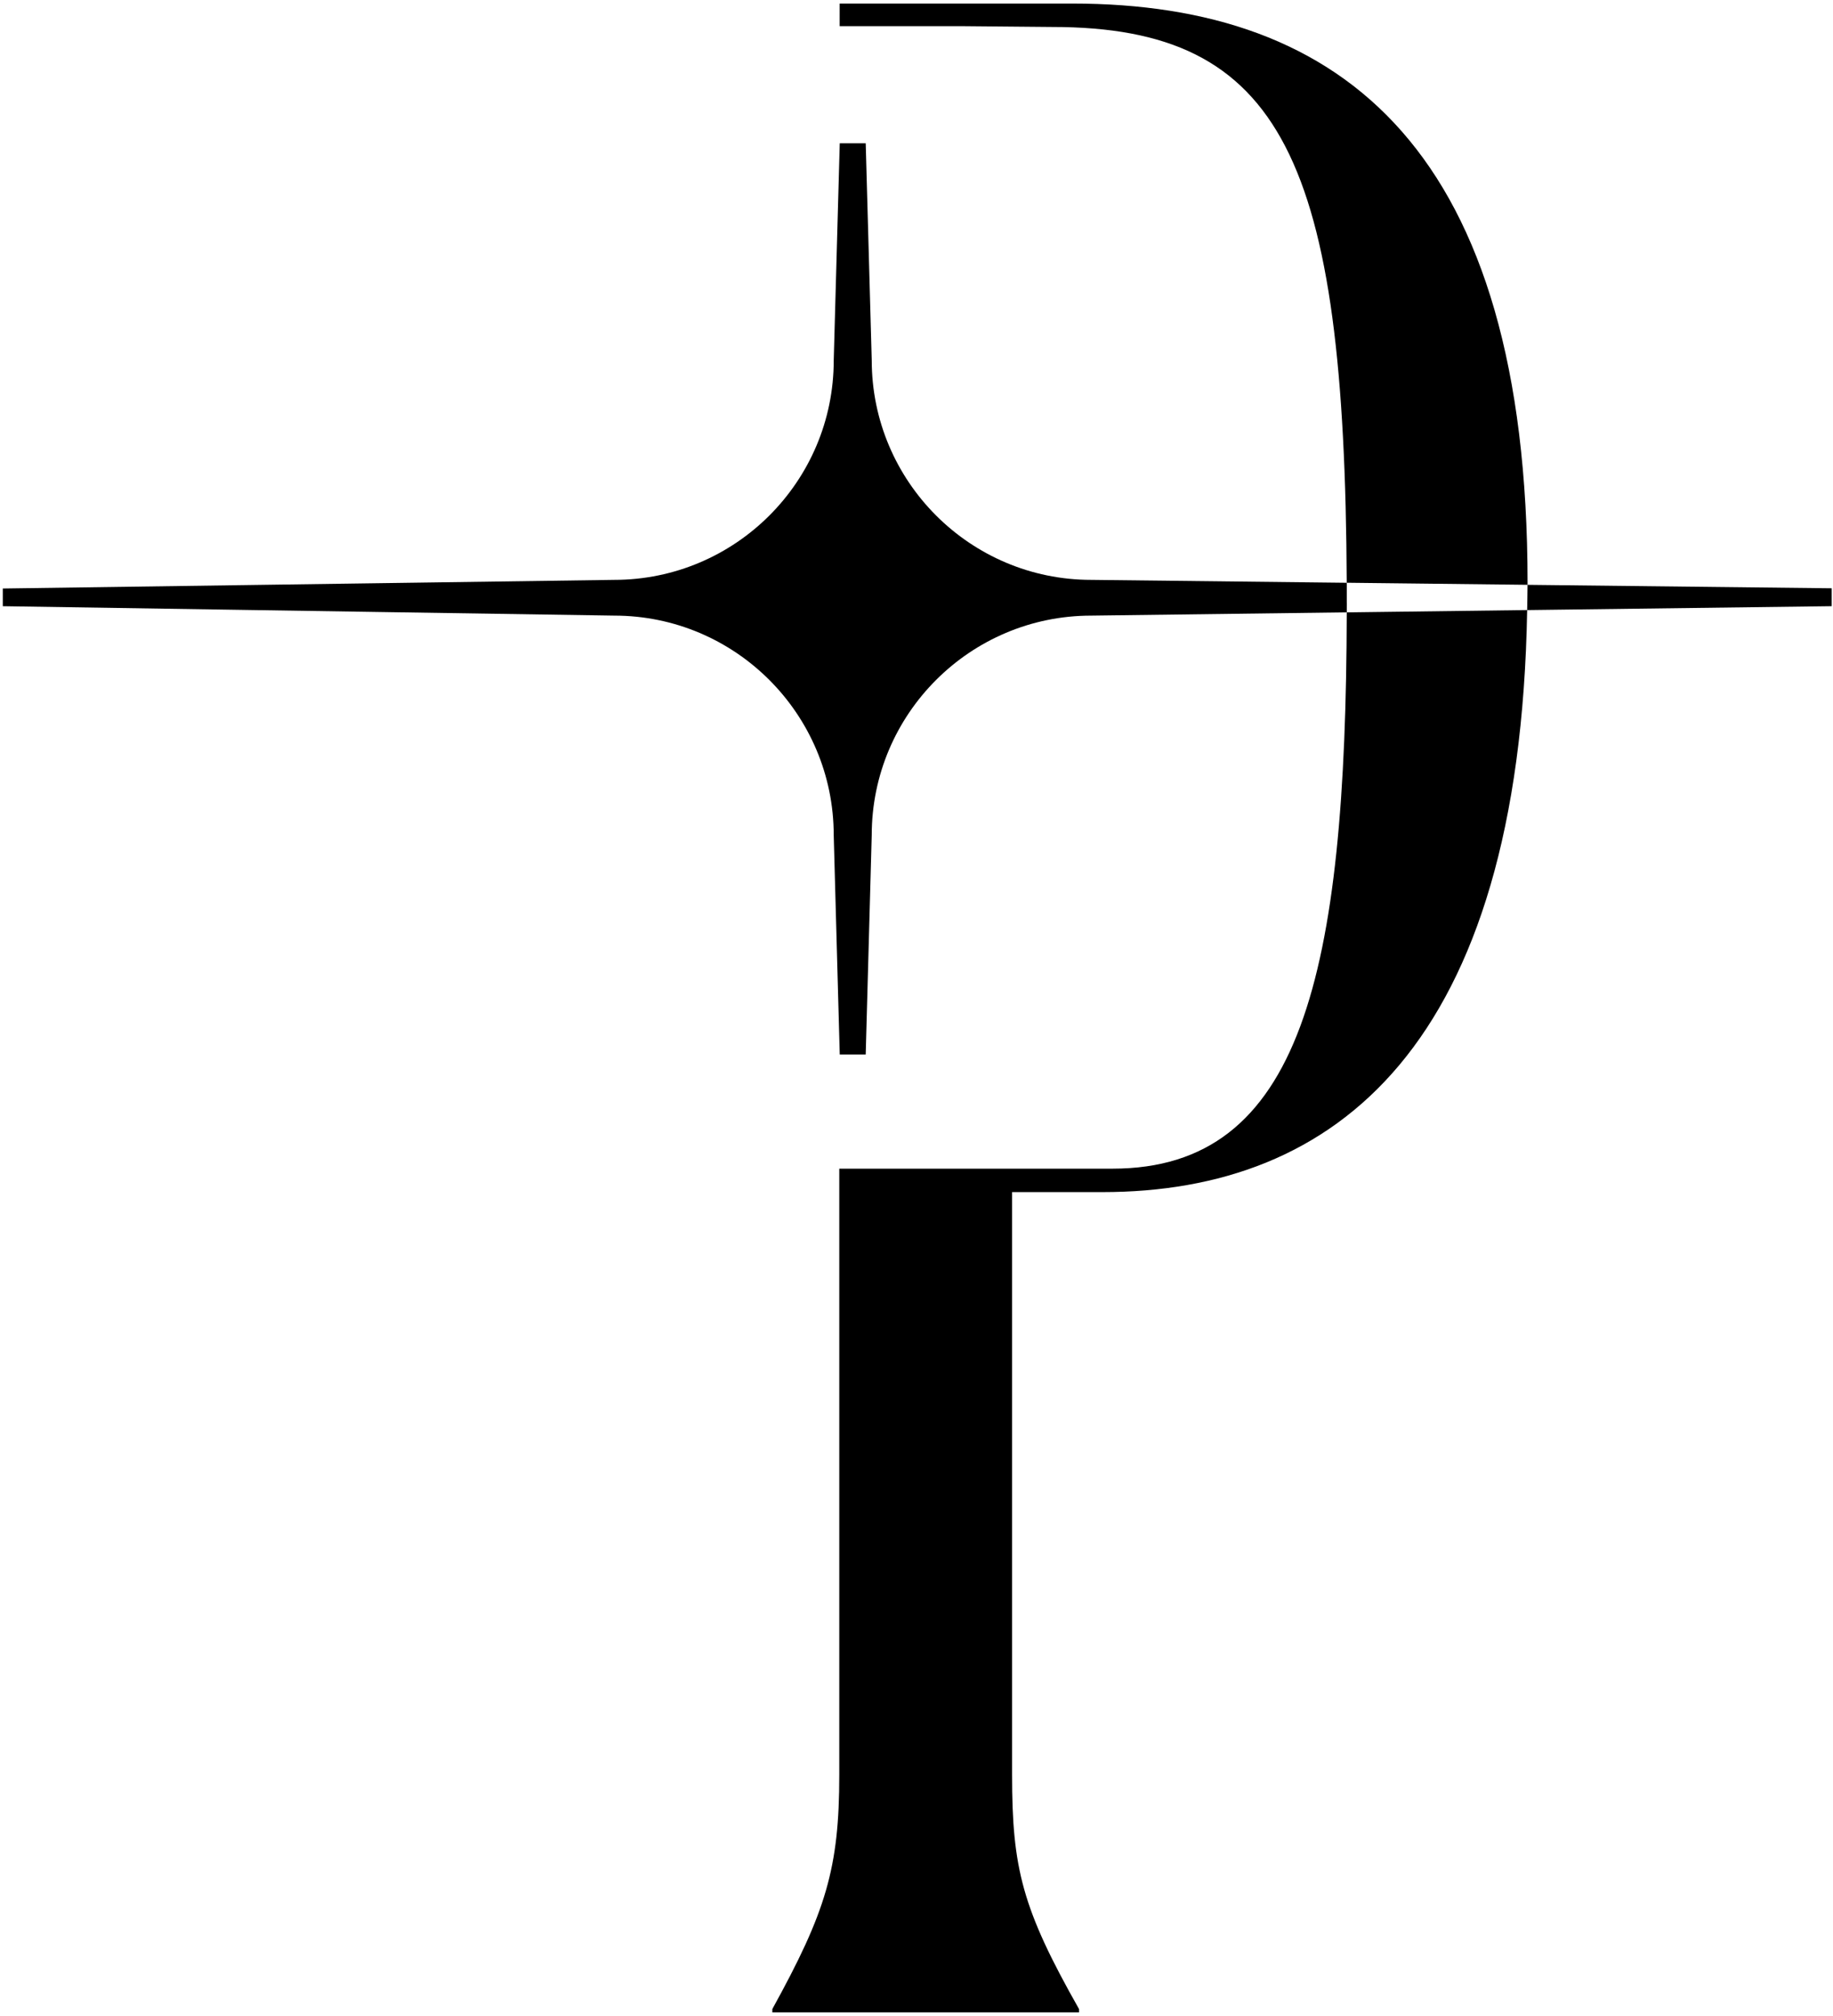 <svg xmlns="http://www.w3.org/2000/svg" width="503" height="553" fill="none" viewBox="0 0 503 553"><path fill="#000" d="m419.176 160.446-49.616-.567c-.512-115.933-17.51-152.48-80.807-152.48l-24.26-.22h-34.078V.975h63.842c74.405 0 124.925 40.415 124.925 158.909 0 .193-.006.375-.006.568v-.006ZM305.282 320.628H230.31v166.26c0 25.72-3.675 37.66-18.37 64.3v.92h84.157v-.92c-15.615-27.555-18.369-38.58-18.369-64.3v-159.83h24.799c63.892 0 114.517-39.748 116.544-159.686l-49.505.634c-.21 99.348-12.387 152.622-64.289 152.622h.005ZM502.65 161.4l-83.474-.948c-.005 1.008-.033 1.994-.038 3.003l-.028 1.95c-.005.661-.028 1.312-.039 1.973l83.574-1.069v-4.904l.005-.005Zm-133.079 4v-1.956c0-1.13-.005-2.232-.011-3.345v-.209l-70.113-.799h-.016c-33.202 0-60.217-27.015-60.217-60.256l-1.653-59.517h-7.124l-1.653 59.561c0 33.203-27.01 60.212-60.25 60.212L.764 161.46v4.854l167.803 2.584c33.202 0 60.211 27.015 60.217 60.256l1.653 60.14h7.124l1.653-60.184c0-33.202 27.015-60.212 60.233-60.212l70.124-.898c0-.876.011-1.724.011-2.606h-.011v.006Zm0-5.306h-.011c0 1.113.011 2.22.011 3.344v-3.344Z"/></svg>